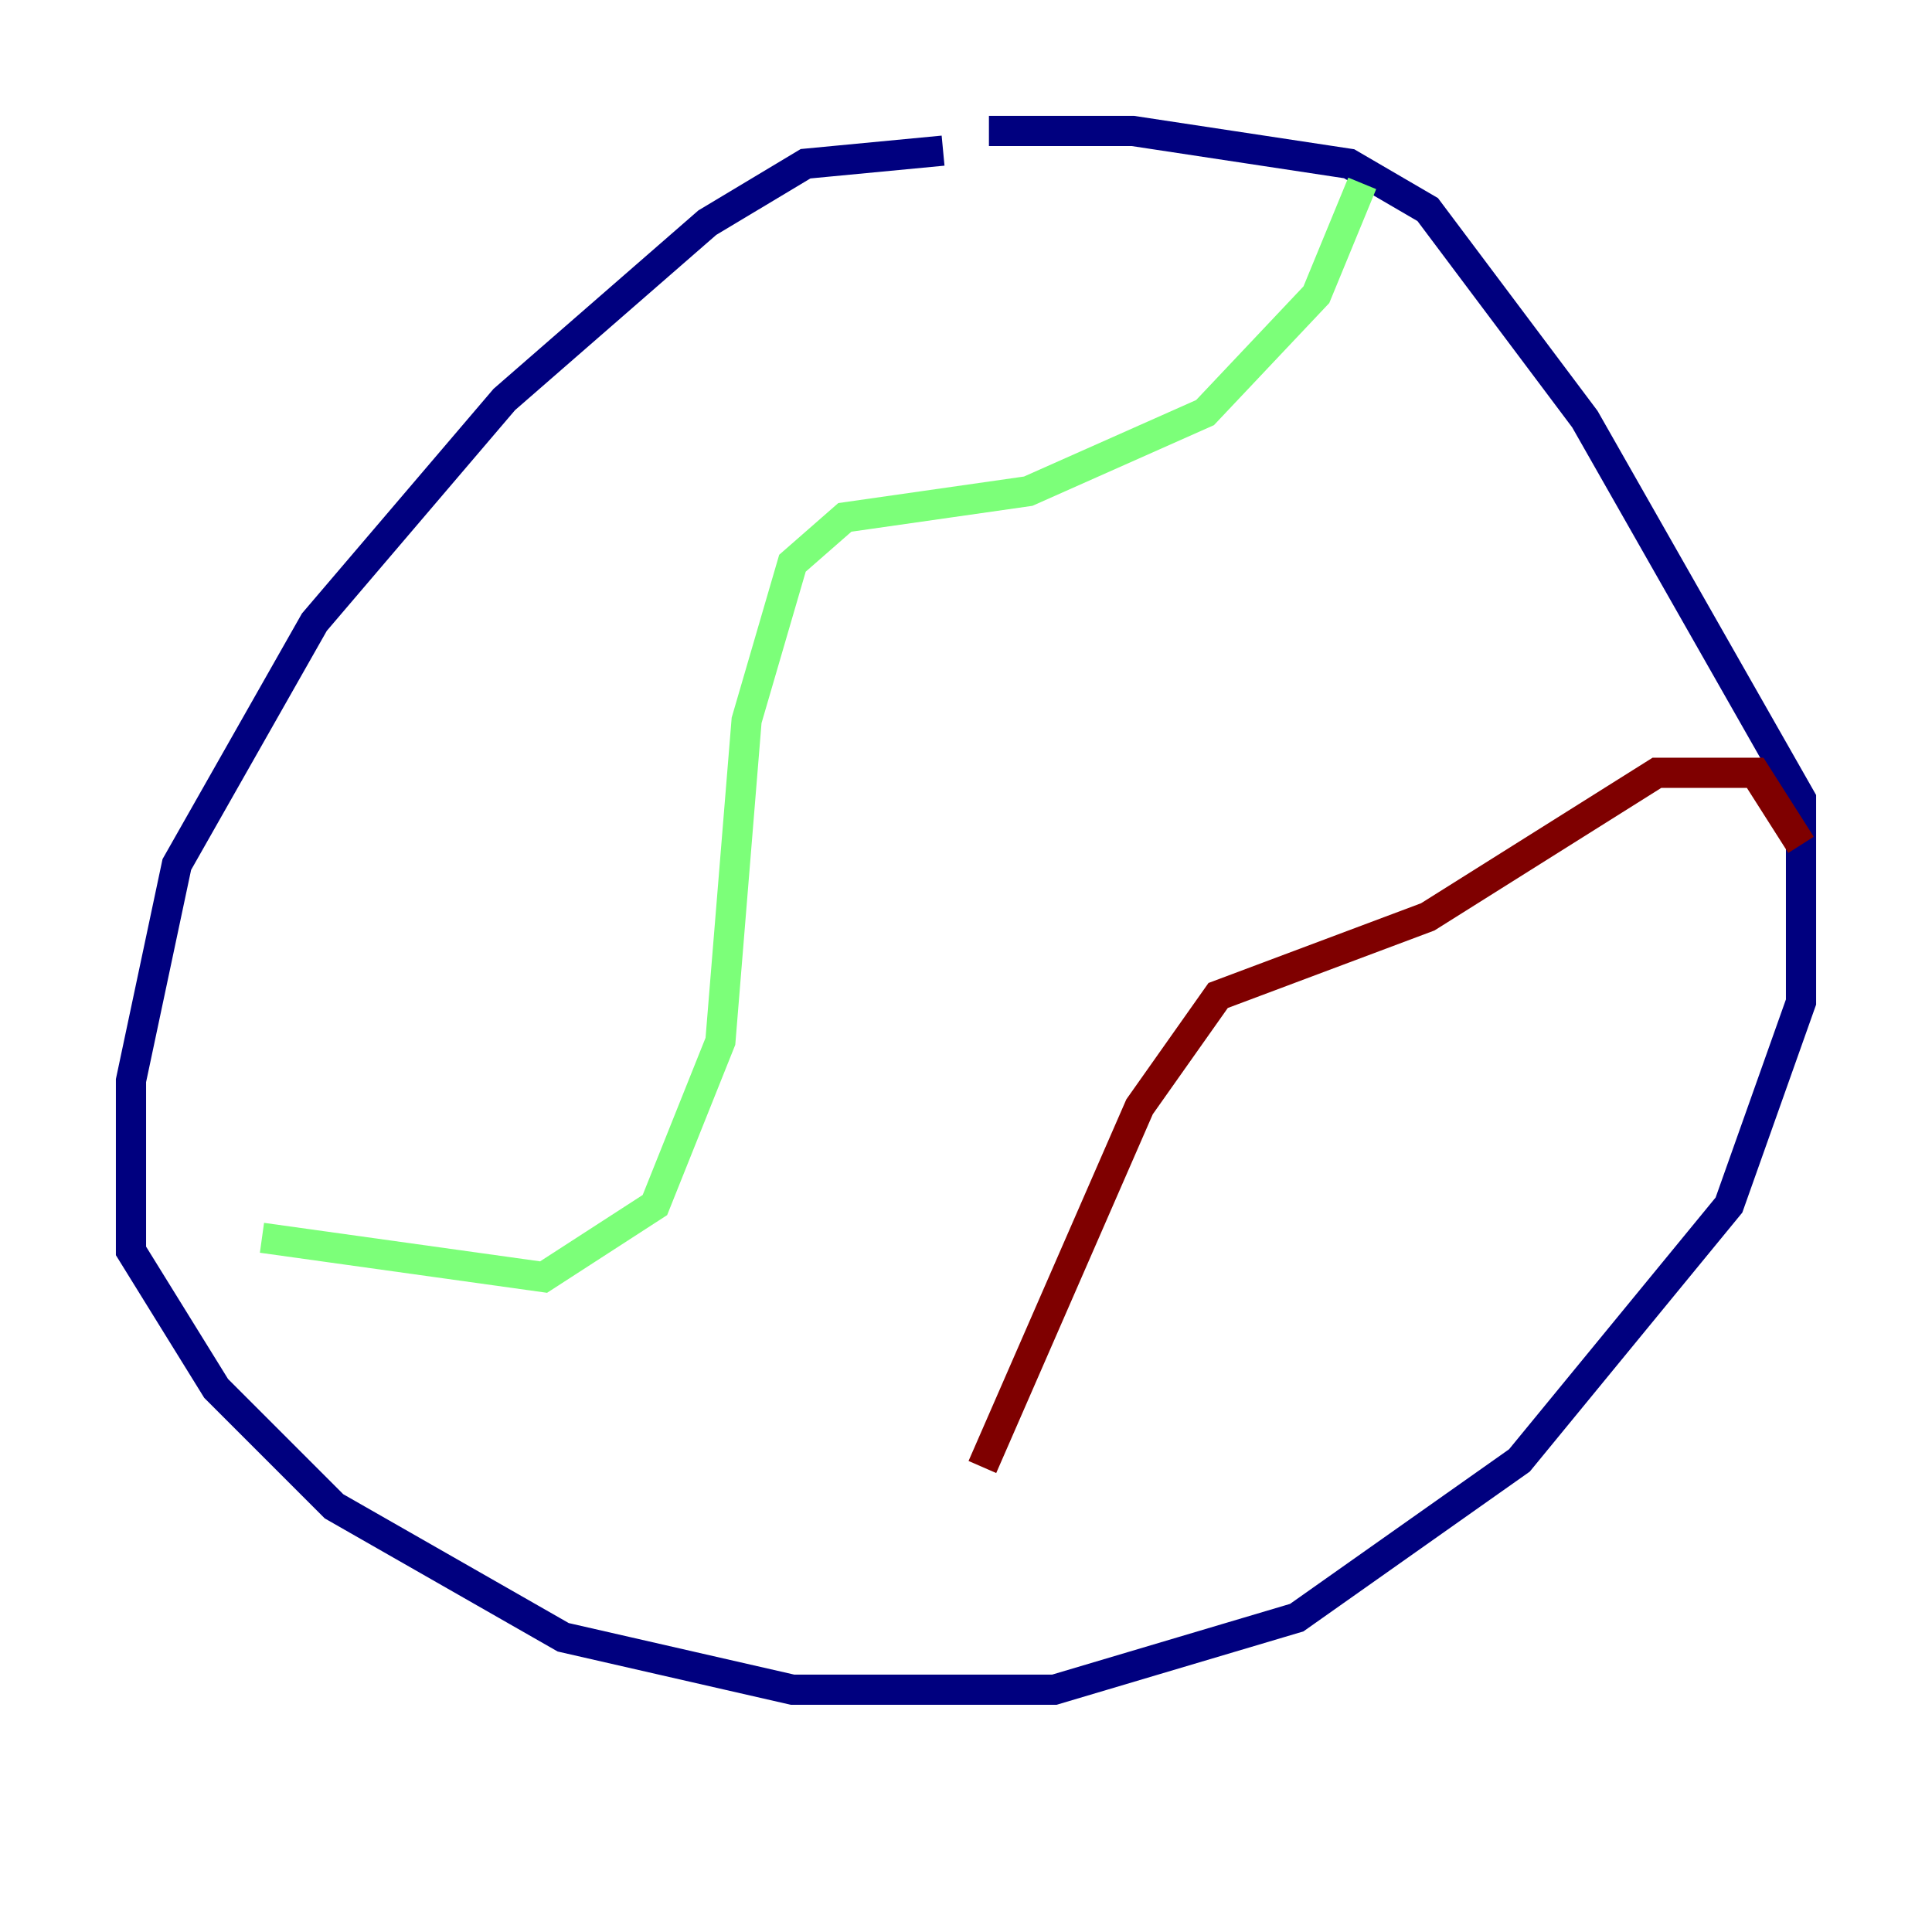 <?xml version="1.0" encoding="utf-8" ?>
<svg baseProfile="tiny" height="128" version="1.2" viewBox="0,0,128,128" width="128" xmlns="http://www.w3.org/2000/svg" xmlns:ev="http://www.w3.org/2001/xml-events" xmlns:xlink="http://www.w3.org/1999/xlink"><defs /><polyline fill="none" points="62.481,9.98 53.37,10.848 46.861,14.752 33.41,26.468 20.827,41.22 11.715,57.275 8.678,71.593 8.678,82.875 14.319,91.986 22.129,99.797 37.315,108.475 52.502,111.946 69.858,111.946 85.912,107.173 100.664,96.759 114.549,79.837 119.322,66.386 119.322,52.936 105.003,27.77 94.59,13.885 89.383,10.848 75.064,8.678 65.519,8.678" stroke="#00007f" stroke-width="2" /><polyline fill="none" points="17.356,82.007 36.014,84.61 43.39,79.837 47.729,68.99 49.464,47.729 52.502,37.315 55.973,34.278 68.122,32.542 79.837,27.336 87.214,19.525 90.251,12.149" stroke="#7cff79" stroke-width="2" /><polyline fill="none" points="119.322,55.973 116.285,51.2 109.776,51.2 94.59,60.746 80.705,65.953 75.498,73.329 65.085,97.193" stroke="#7f0000" stroke-width="2" /></svg>